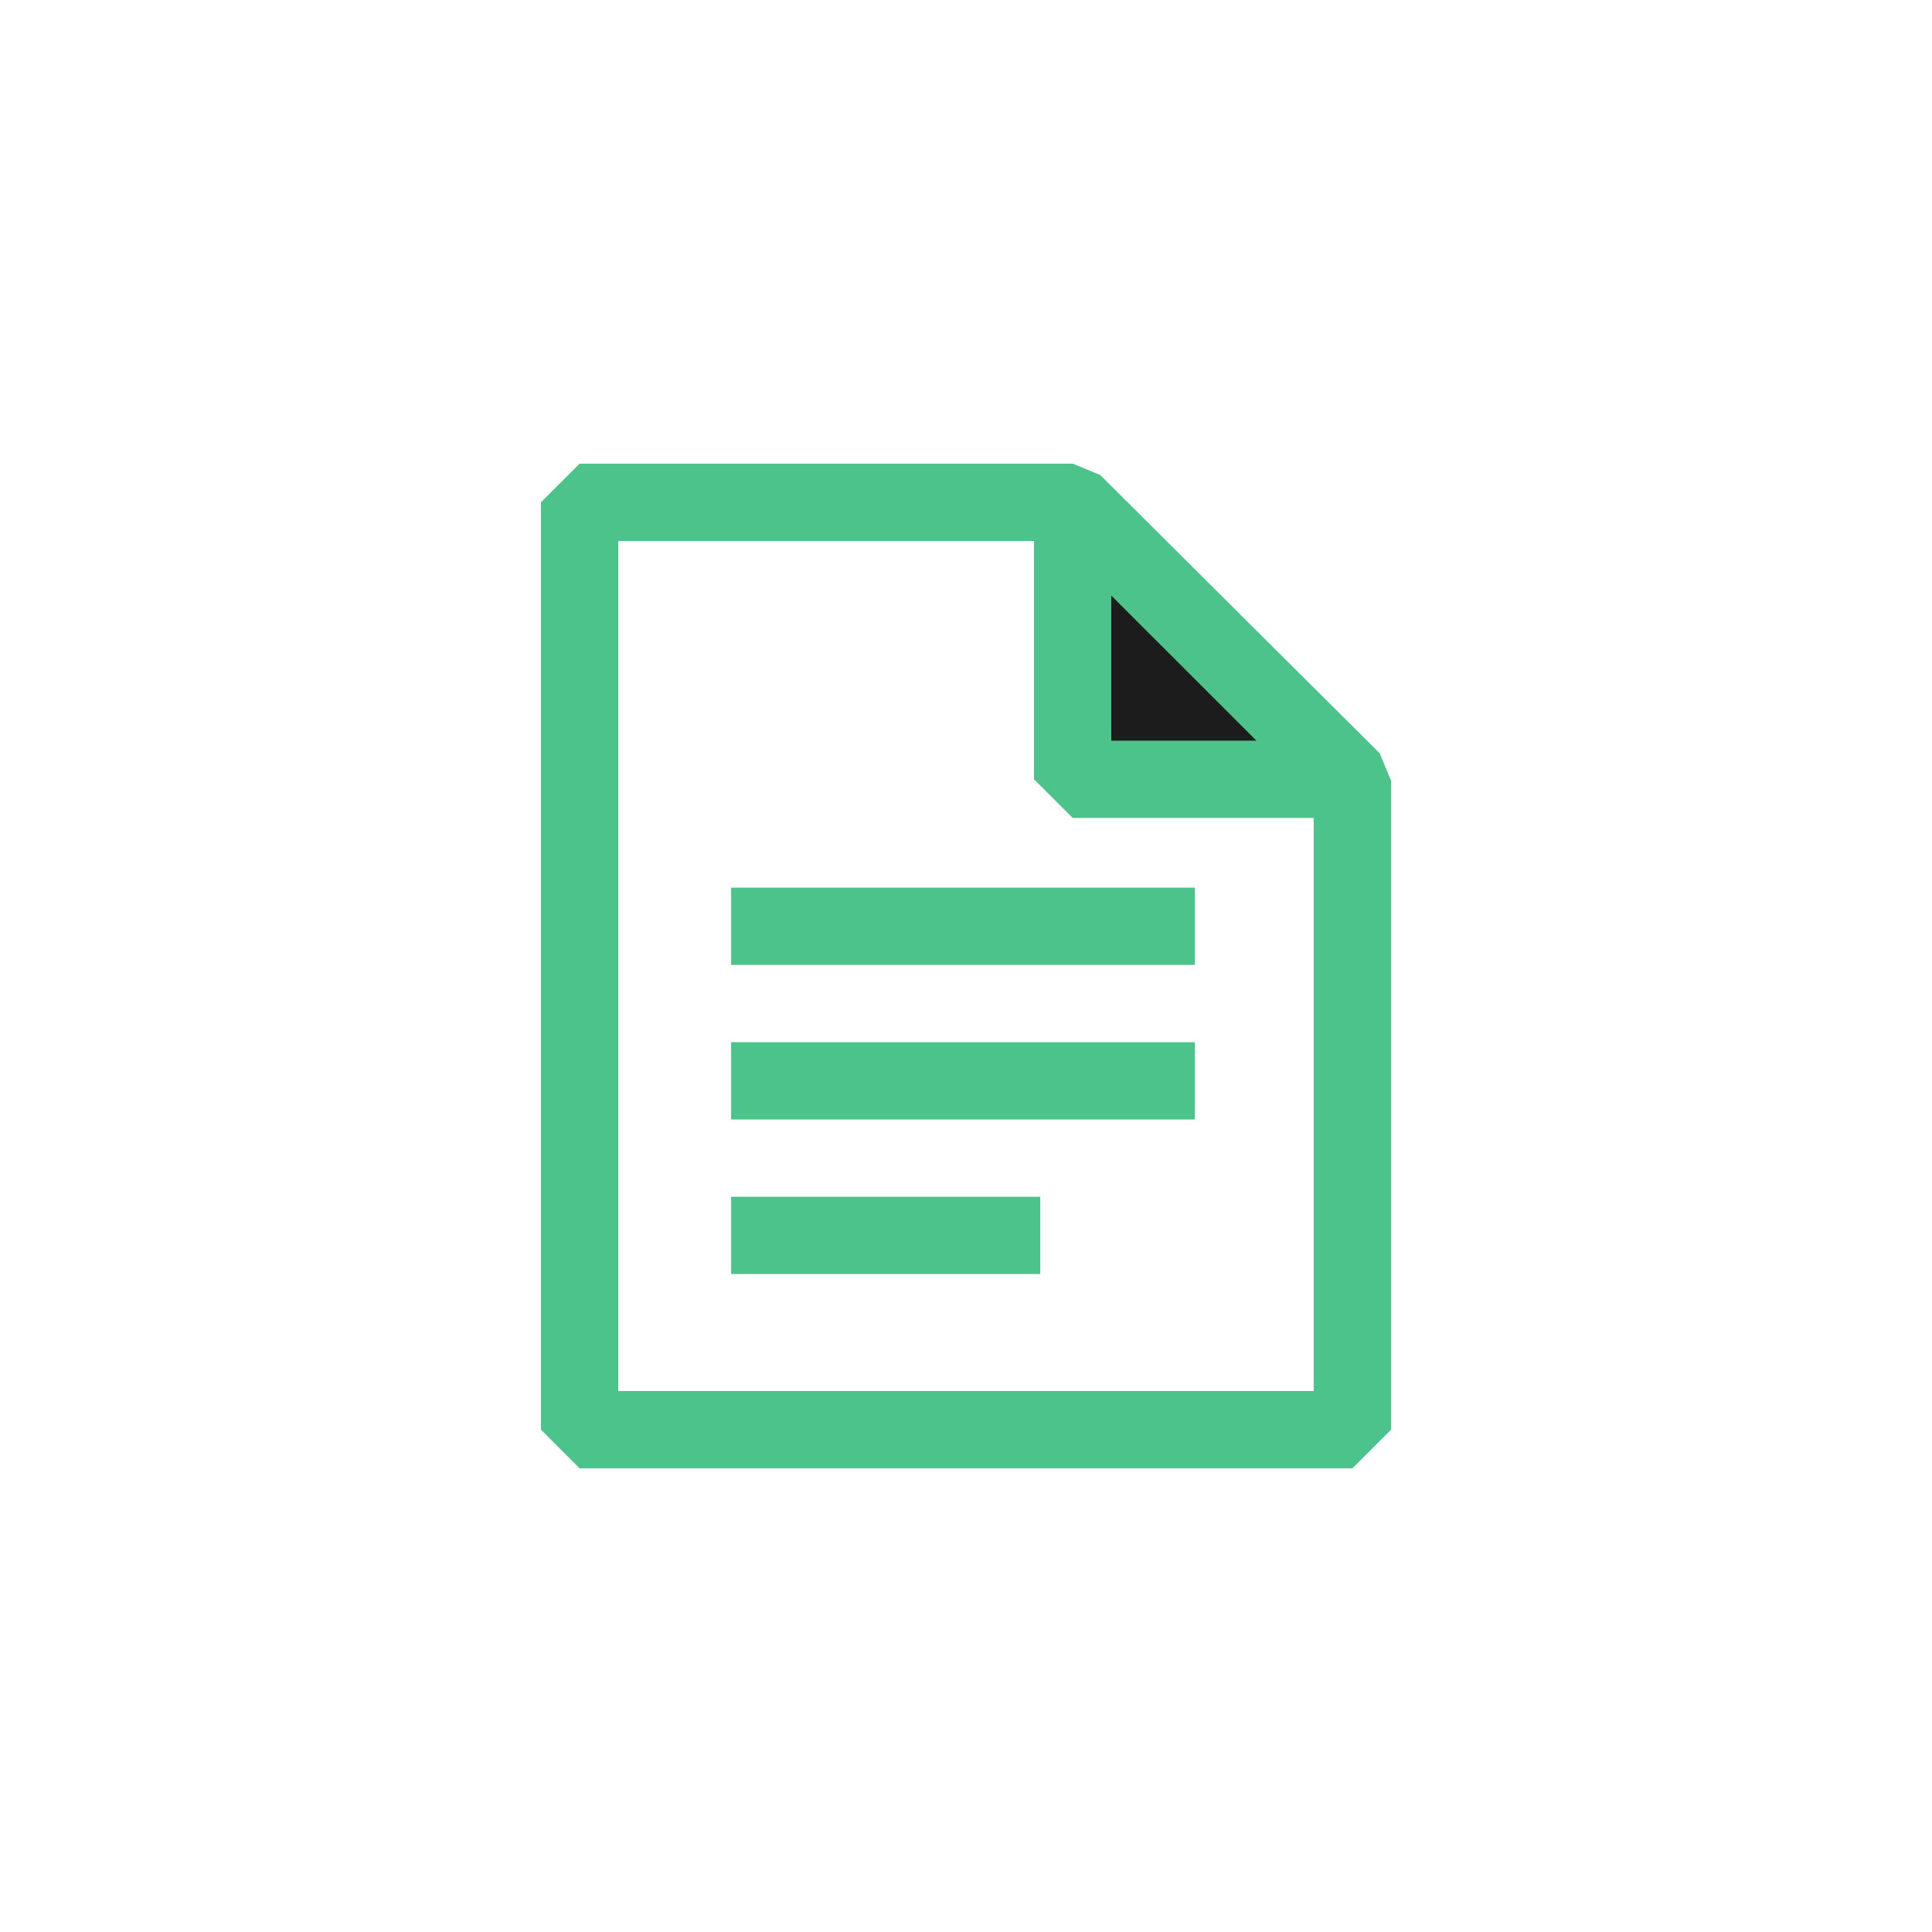 <svg width="25" height="25" viewBox="0 0 25 25" fill="none" xmlns="http://www.w3.org/2000/svg">
<path d="M7.5 18.5H17.5V10.101L13.882 6.5H7.5V18.5Z" stroke="#4CC38A" stroke-width="1" stroke-miterlimit="10" stroke-linejoin="bevel"/>
<path d="M13.88 6.5L17.465 10.084L13.88 10.084L13.88 6.5Z" fill="#1C1C1C" stroke="#4CC38A" stroke-width="1" stroke-miterlimit="10" stroke-linejoin="bevel"/>
<path d="M9.461 11.986H15.461" stroke="#4CC38A"/>
<path d="M9.461 13.986H15.461" stroke="#4CC38A"/>
<path d="M9.461 15.986H13.461" stroke="#4CC38A"/>
</svg>
